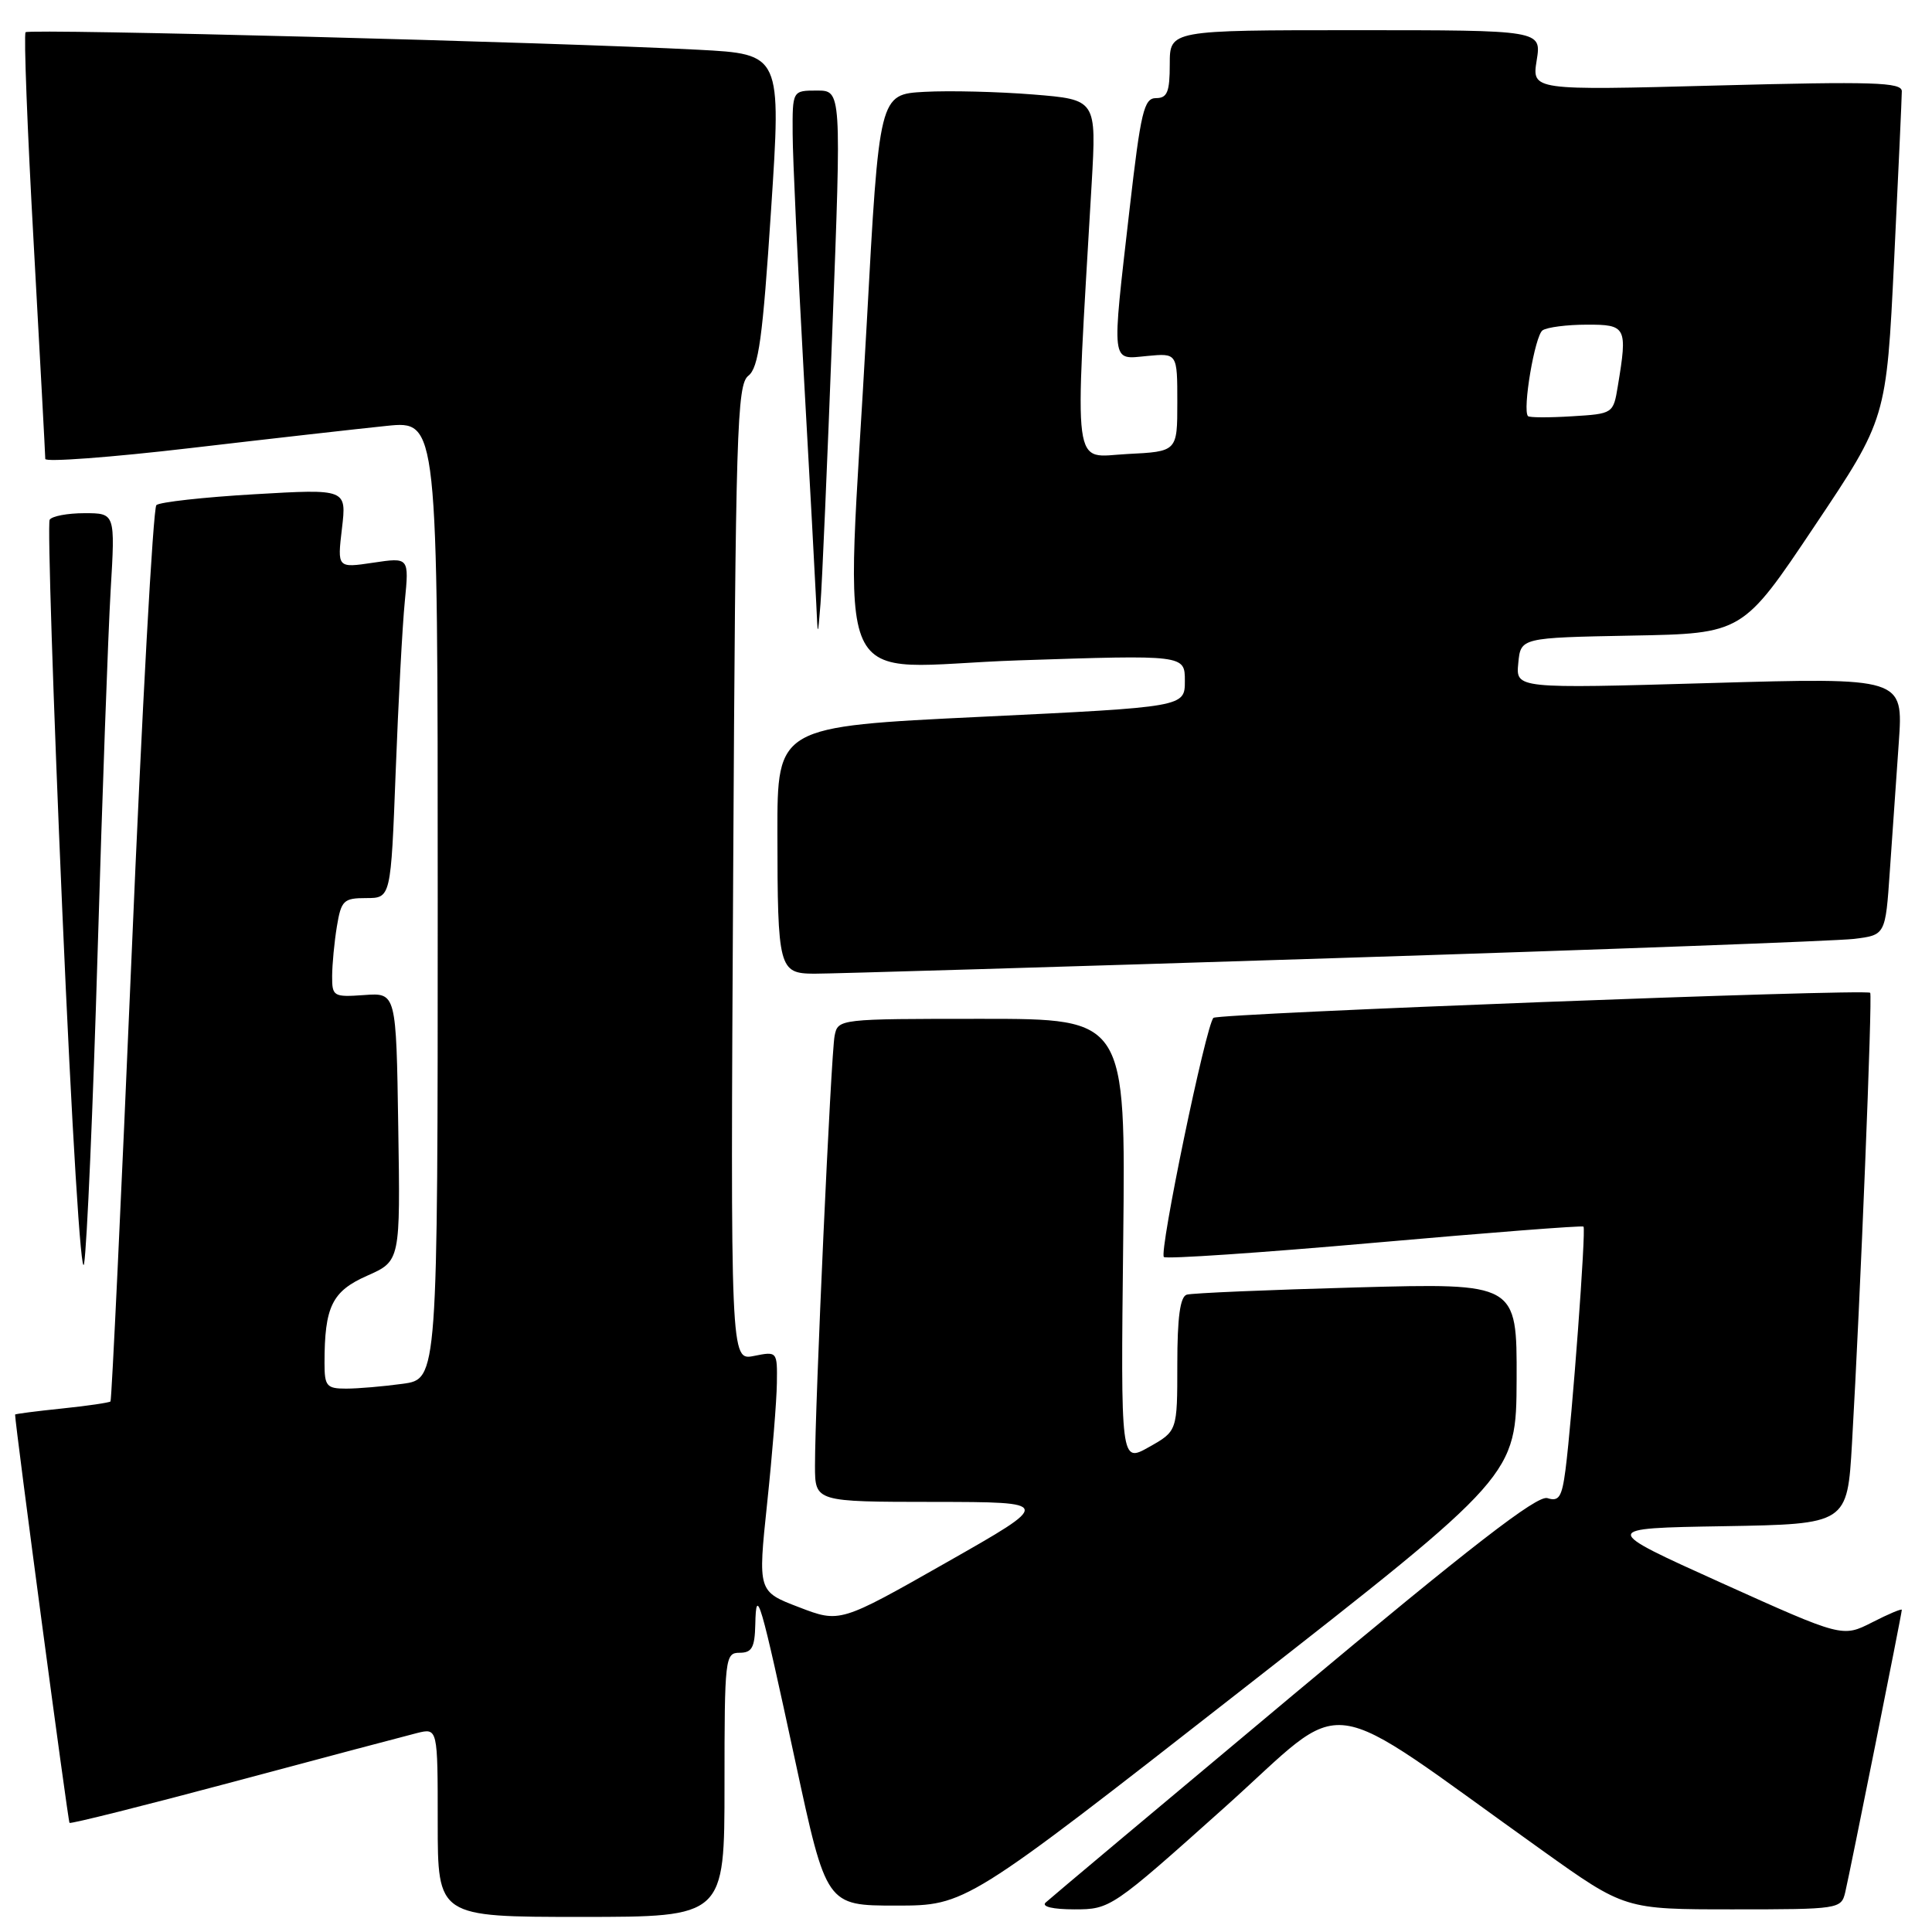 <?xml version="1.0" encoding="UTF-8" standalone="no"?>
<!DOCTYPE svg PUBLIC "-//W3C//DTD SVG 1.1//EN" "http://www.w3.org/Graphics/SVG/1.1/DTD/svg11.dtd" >
<svg xmlns="http://www.w3.org/2000/svg" xmlns:xlink="http://www.w3.org/1999/xlink" version="1.1" viewBox="0 0 256 256">
 <g >
 <path fill="currentColor"
d=" M 96.00 236.50 C 96.00 219.67 96.08 219.00 98.00 219.00 C 99.63 219.00 100.01 218.31 100.08 215.25 C 100.19 209.97 100.75 211.87 105.39 233.42 C 109.50 252.50 109.50 252.50 118.73 252.50 C 127.97 252.50 127.97 252.50 164.44 224.00 C 200.91 195.50 200.91 195.50 200.96 182.76 C 201.00 170.01 201.00 170.01 179.75 170.59 C 168.06 170.91 157.94 171.34 157.25 171.55 C 156.37 171.82 156.00 174.58 156.00 180.78 C 156.00 189.63 156.00 189.63 152.25 191.74 C 148.50 193.85 148.50 193.85 148.83 164.42 C 149.16 135.00 149.16 135.00 130.10 135.00 C 111.13 135.00 111.04 135.01 110.59 137.25 C 110.11 139.66 107.98 186.36 107.99 194.25 C 108.00 199.00 108.00 199.00 123.75 199.01 C 139.50 199.03 139.50 199.03 125.40 207.04 C 111.30 215.05 111.30 215.05 105.86 212.96 C 100.42 210.88 100.42 210.88 101.65 199.19 C 102.33 192.76 102.91 185.60 102.94 183.28 C 103.00 179.07 102.98 179.05 99.90 179.67 C 96.79 180.29 96.79 180.29 97.15 115.69 C 97.47 56.98 97.65 50.97 99.16 49.79 C 100.52 48.73 101.06 44.80 102.17 27.83 C 103.53 7.17 103.53 7.17 92.51 6.59 C 73.70 5.60 3.88 3.78 3.39 4.27 C 3.14 4.53 3.62 17.17 4.47 32.36 C 5.31 47.56 6.00 60.36 6.00 60.81 C 6.00 61.25 14.66 60.61 25.25 59.37 C 35.84 58.13 47.54 56.81 51.25 56.43 C 58.00 55.74 58.00 55.74 58.00 119.23 C 58.00 182.73 58.00 182.73 53.36 183.36 C 50.81 183.71 47.43 184.00 45.86 184.00 C 43.28 184.00 43.00 183.67 43.00 180.62 C 43.00 173.13 43.99 171.10 48.65 169.04 C 53.05 167.09 53.05 167.09 52.77 149.31 C 52.50 131.54 52.50 131.54 48.25 131.85 C 44.18 132.14 44.00 132.03 44.01 129.33 C 44.02 127.77 44.30 124.81 44.64 122.75 C 45.21 119.31 45.53 119.00 48.52 119.00 C 51.79 119.00 51.79 119.00 52.43 102.25 C 52.78 93.04 53.32 82.88 53.64 79.67 C 54.21 73.85 54.21 73.85 49.45 74.56 C 44.69 75.27 44.69 75.27 45.31 70.03 C 45.93 64.78 45.93 64.78 33.72 65.49 C 27.00 65.88 21.15 66.53 20.72 66.93 C 20.29 67.34 18.81 94.16 17.44 126.53 C 16.06 158.91 14.80 185.53 14.64 185.70 C 14.47 185.86 11.56 186.29 8.17 186.64 C 4.78 186.99 2.00 187.35 2.00 187.44 C 2.00 188.77 9.01 241.34 9.21 241.54 C 9.37 241.70 19.17 239.24 31.00 236.08 C 42.83 232.91 53.74 230.02 55.25 229.64 C 58.00 228.96 58.00 228.96 58.00 241.48 C 58.00 254.00 58.00 254.00 77.00 254.00 C 96.00 254.00 96.00 254.00 96.00 236.50 Z  M 162.22 239.53 C 179.14 224.39 174.29 223.74 204.40 245.22 C 215.30 253.00 215.30 253.00 229.63 253.00 C 243.67 253.00 243.97 252.95 244.50 250.75 C 245.14 248.03 252.00 213.81 252.00 213.31 C 252.00 213.12 250.23 213.86 248.07 214.97 C 244.13 216.97 244.13 216.97 228.09 209.74 C 212.06 202.50 212.06 202.50 228.42 202.23 C 244.78 201.95 244.78 201.95 245.40 191.23 C 246.50 172.22 248.13 131.80 247.81 131.55 C 247.11 131.00 161.45 134.28 160.79 134.87 C 159.81 135.77 153.56 165.90 154.22 166.56 C 154.52 166.85 167.07 166.00 182.13 164.67 C 197.18 163.34 209.65 162.37 209.82 162.53 C 210.18 162.84 208.31 188.03 207.43 194.80 C 206.96 198.38 206.56 199.00 205.04 198.51 C 203.69 198.08 194.91 204.88 171.36 224.57 C 153.84 239.22 139.07 251.61 138.55 252.10 C 137.98 252.64 139.52 253.00 142.38 253.00 C 147.11 253.00 147.34 252.85 162.22 239.53 Z  M 12.94 126.00 C 13.55 105.38 14.33 83.89 14.66 78.25 C 15.27 68.00 15.27 68.00 11.20 68.00 C 8.95 68.00 6.88 68.39 6.58 68.87 C 6.29 69.35 7.04 92.61 8.25 120.57 C 9.51 149.61 10.75 169.71 11.14 167.45 C 11.52 165.28 12.33 146.62 12.94 126.00 Z  M 176.50 126.97 C 212.25 125.84 243.37 124.68 245.66 124.41 C 249.83 123.90 249.83 123.90 250.41 115.45 C 250.74 110.80 251.27 103.12 251.60 98.38 C 252.20 89.77 252.20 89.77 226.53 90.51 C 200.85 91.25 200.85 91.25 201.18 87.87 C 201.50 84.50 201.50 84.50 216.21 84.22 C 230.91 83.95 230.91 83.95 240.43 69.72 C 249.96 55.50 249.96 55.50 250.98 34.50 C 251.54 22.95 252.00 12.87 252.00 12.09 C 252.00 10.90 248.22 10.78 227.49 11.33 C 202.98 11.98 202.98 11.98 203.62 7.99 C 204.26 4.00 204.26 4.00 179.63 4.00 C 155.00 4.00 155.00 4.00 155.00 8.50 C 155.00 12.19 154.67 13.00 153.18 13.00 C 151.58 13.00 151.16 14.77 149.67 27.75 C 147.28 48.60 147.17 47.63 152.00 47.17 C 156.00 46.79 156.00 46.79 156.00 53.31 C 156.00 59.83 156.00 59.83 149.36 60.16 C 141.98 60.54 142.37 63.53 144.65 24.35 C 145.29 13.20 145.29 13.20 136.90 12.52 C 132.28 12.15 125.80 11.99 122.50 12.17 C 116.50 12.50 116.50 12.50 114.84 43.00 C 112.06 93.98 109.51 88.35 135.00 87.50 C 157.00 86.77 157.00 86.77 157.00 90.22 C 157.00 93.68 157.00 93.68 130.00 94.98 C 103.00 96.28 103.00 96.28 103.01 110.39 C 103.03 128.34 103.20 128.99 107.87 129.02 C 109.86 129.03 140.75 128.11 176.50 126.97 Z  M 110.29 43.75 C 111.50 12.00 111.50 12.00 108.25 12.00 C 105.00 12.00 105.00 12.00 105.03 17.75 C 105.04 20.91 105.71 35.20 106.50 49.50 C 107.30 63.80 108.05 77.53 108.16 80.00 C 108.36 84.50 108.36 84.50 108.72 80.00 C 108.92 77.53 109.63 61.21 110.29 43.75 Z  M 202.47 55.14 C 201.70 54.36 203.38 44.45 204.40 43.77 C 205.01 43.36 207.64 43.02 210.25 43.02 C 215.50 43.00 215.67 43.33 214.37 51.16 C 213.77 54.81 213.74 54.83 208.30 55.16 C 205.29 55.35 202.67 55.34 202.47 55.14 Z "/>
</g>
</svg>
